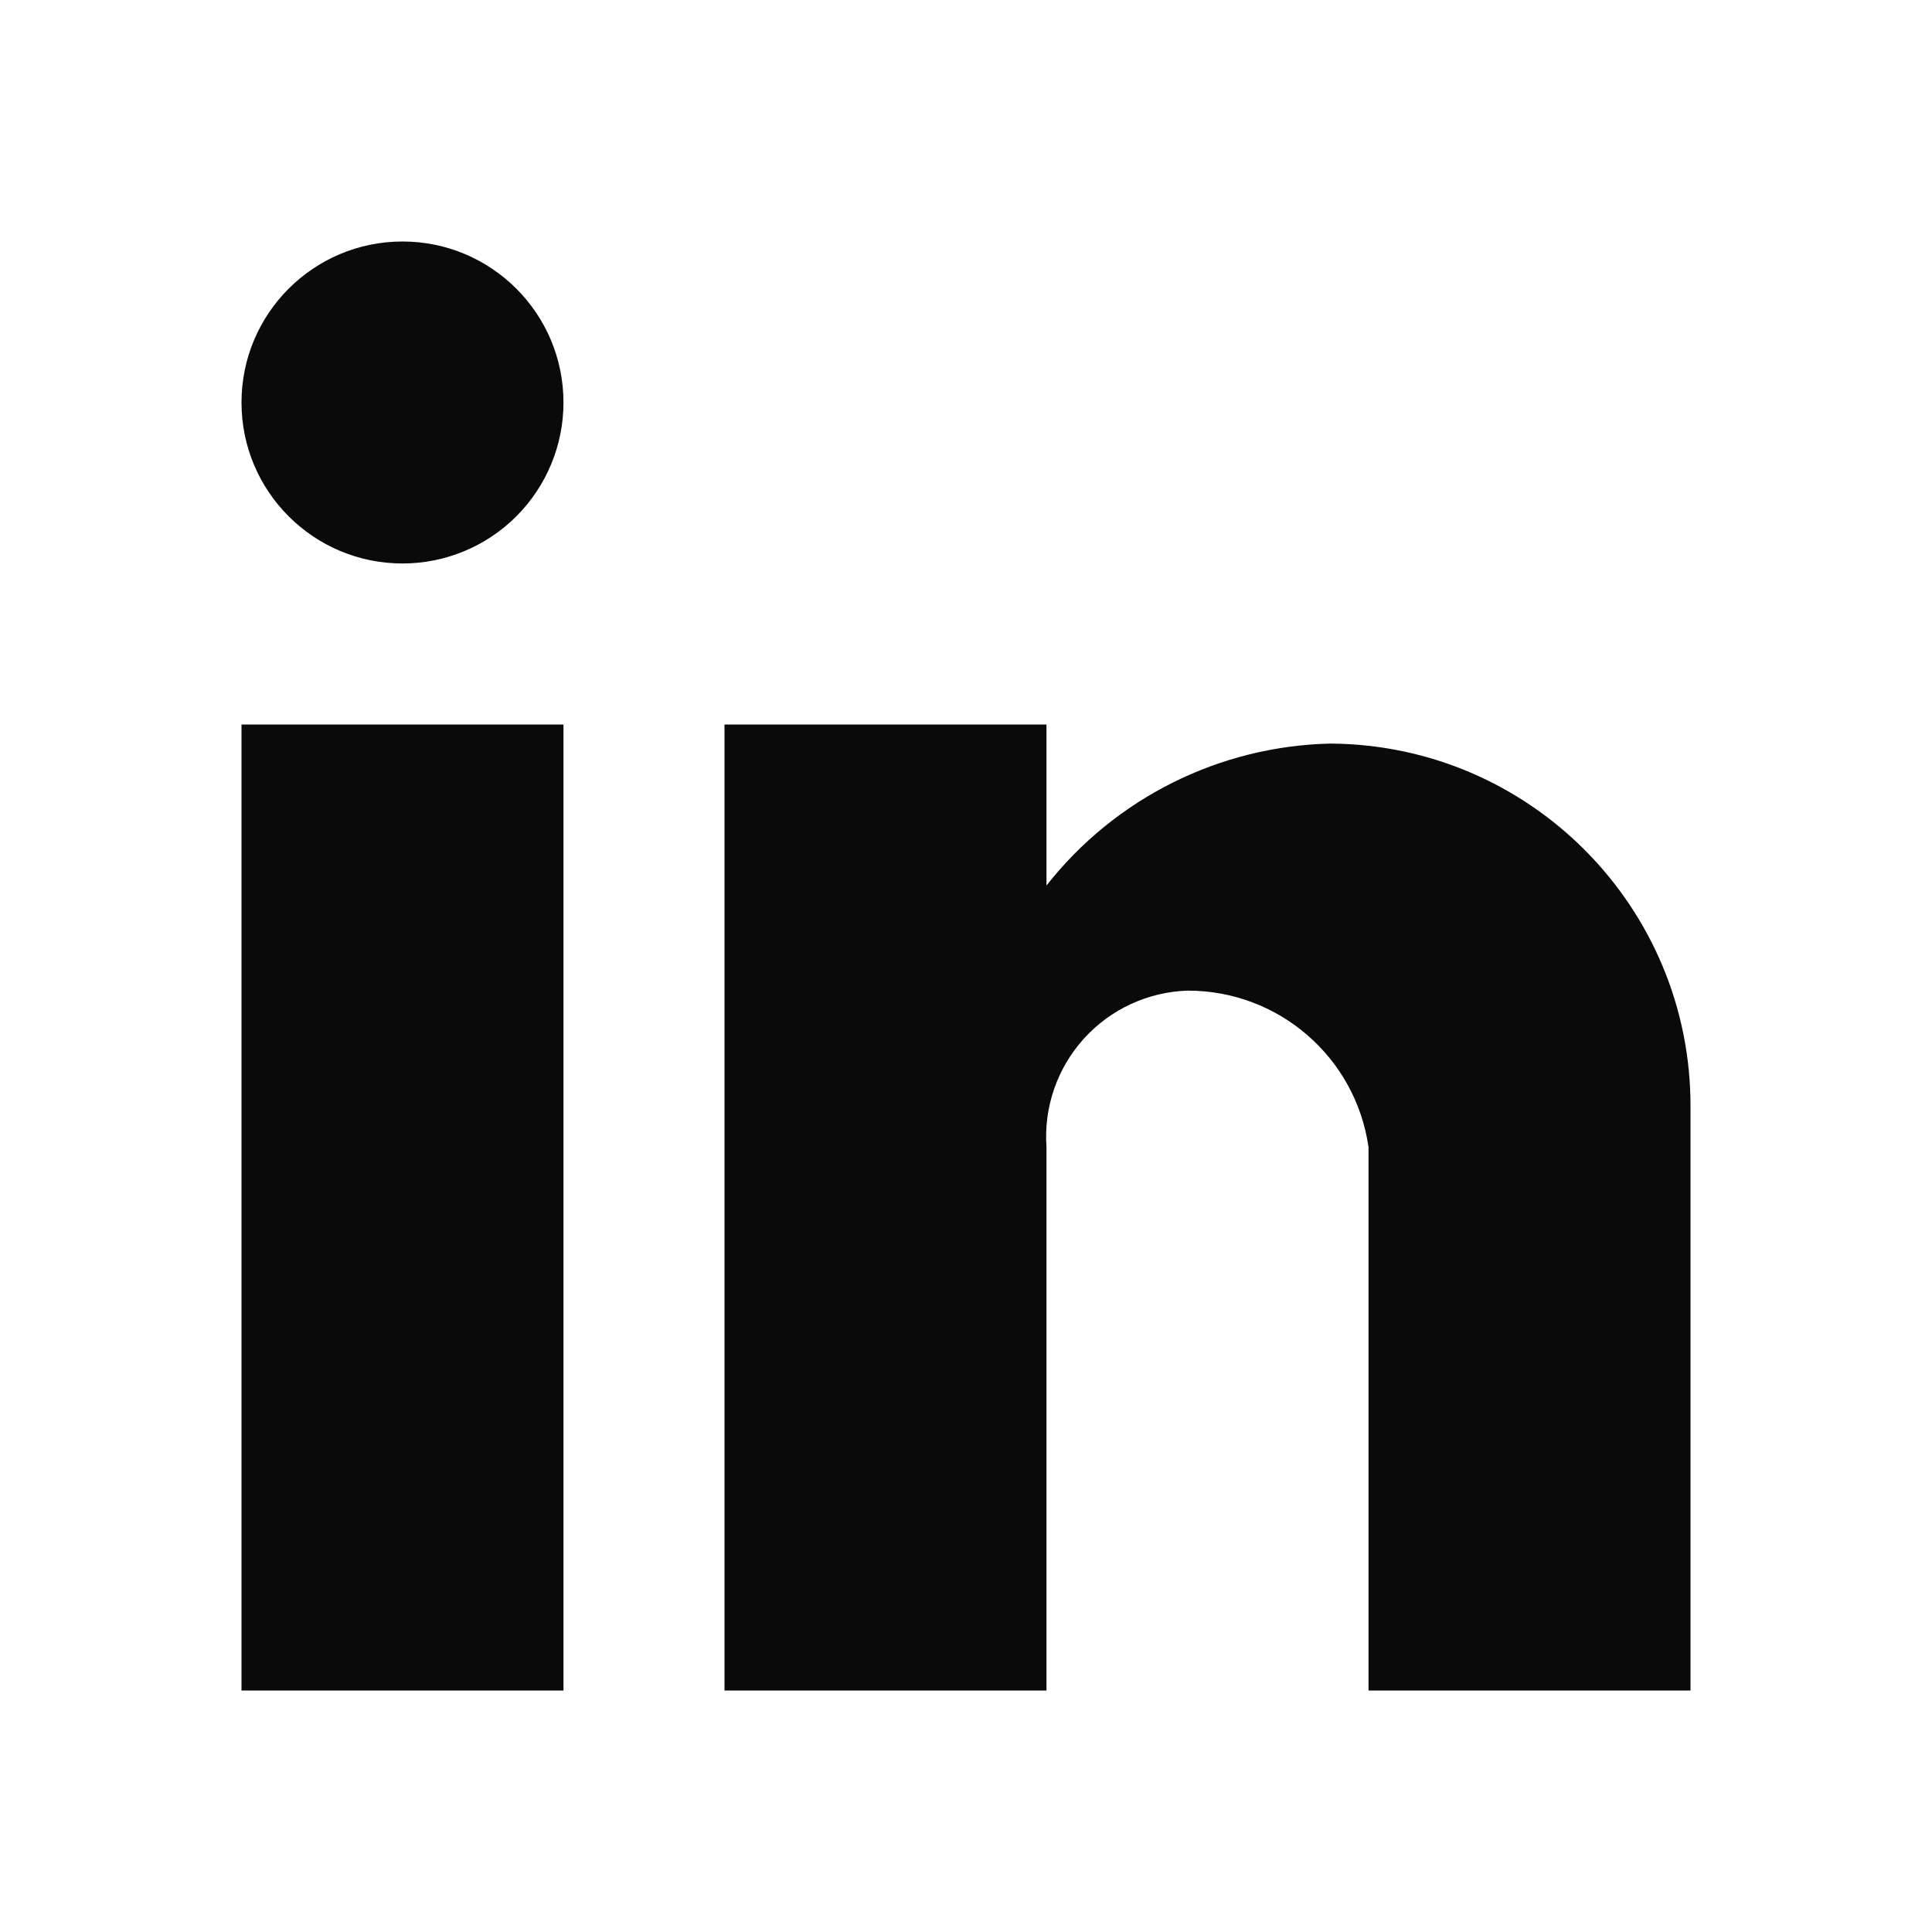 <svg width="32" height="32" viewBox="0 0 32 32" fill="none" xmlns="http://www.w3.org/2000/svg">
<path d="M17.333 28H12V12H17.333V14.667C18.47 13.22 20.194 12.358 22.033 12.316C25.341 12.334 28.01 15.026 28 18.333V28H22.667V19C22.453 17.51 21.176 16.405 19.671 16.408C19.012 16.429 18.391 16.717 17.95 17.206C17.509 17.695 17.286 18.343 17.333 19V28ZM9.333 28H4V12H9.333V28ZM6.667 9.333C5.194 9.333 4 8.139 4 6.667C4 5.194 5.194 4 6.667 4C8.139 4 9.333 5.194 9.333 6.667C9.333 7.374 9.052 8.052 8.552 8.552C8.052 9.052 7.374 9.333 6.667 9.333Z" fill="#0B0A0A"/>
</svg>
